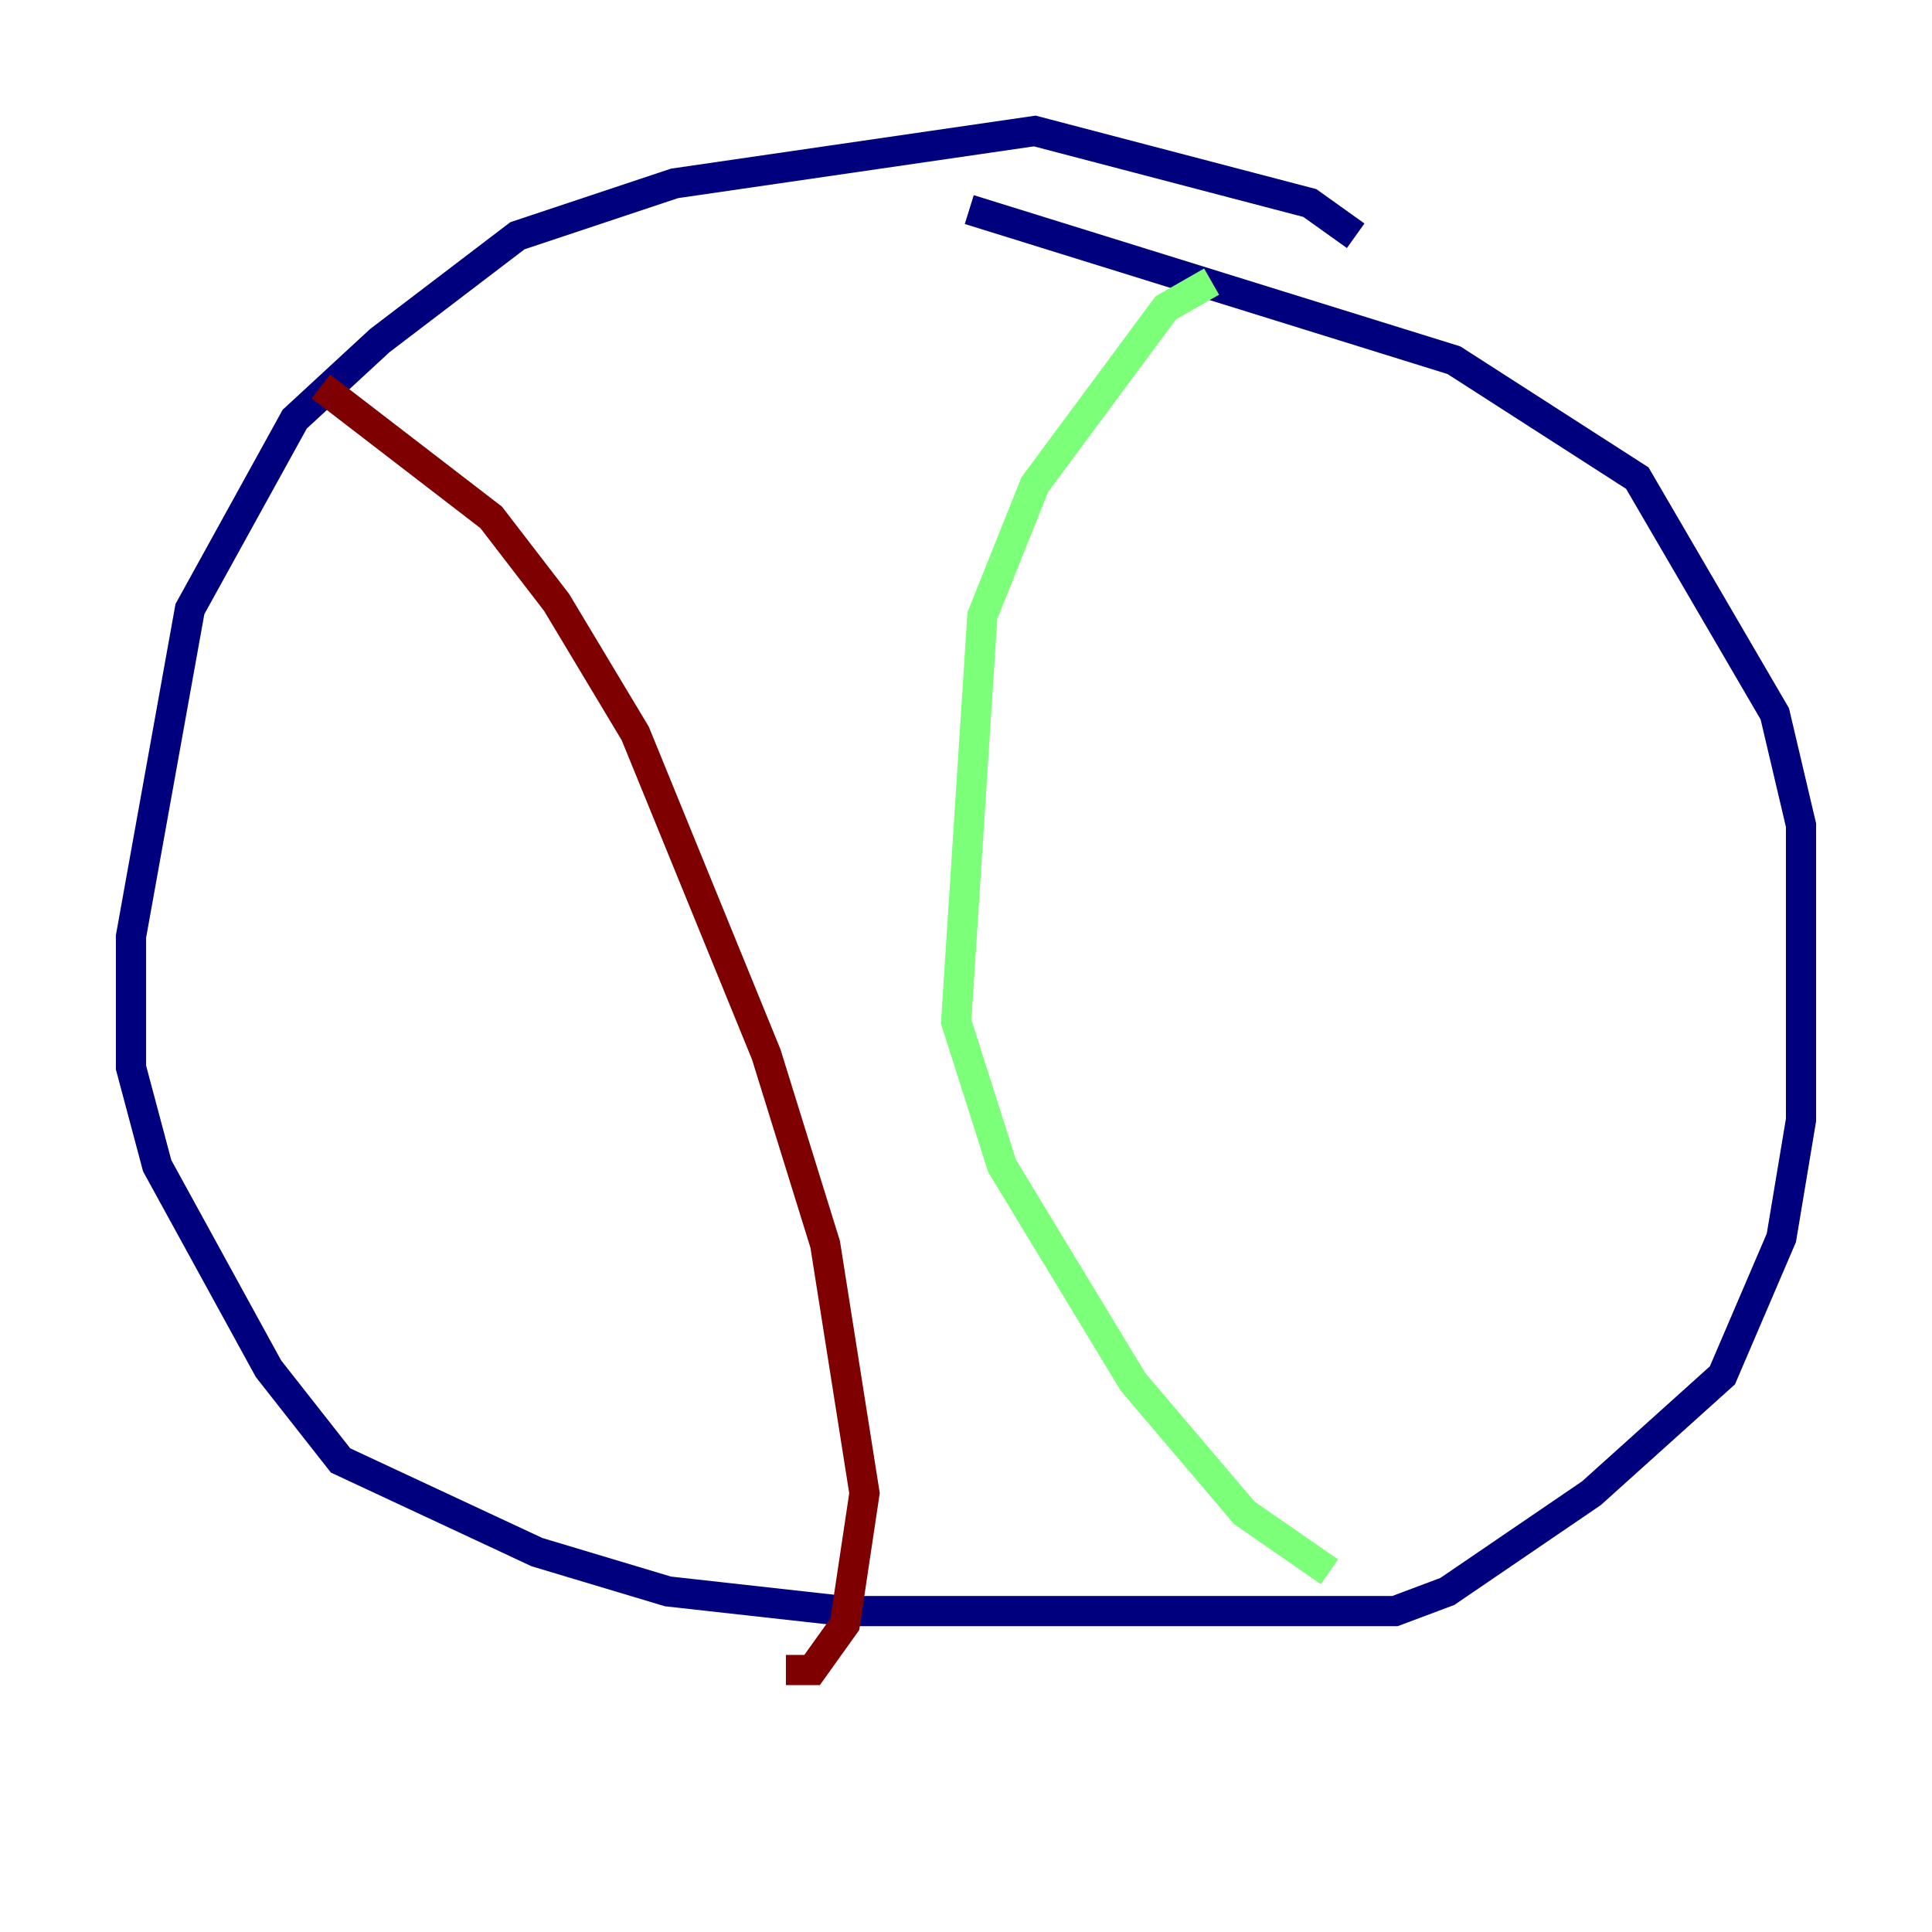 <?xml version="1.0" encoding="utf-8" ?>
<svg baseProfile="tiny" height="128" version="1.2" viewBox="0,0,128,128" width="128" xmlns="http://www.w3.org/2000/svg" xmlns:ev="http://www.w3.org/2001/xml-events" xmlns:xlink="http://www.w3.org/1999/xlink"><defs /><polyline fill="none" points="89.817,15.62 86.78,13.451 68.556,8.678 44.691,12.149 34.278,15.62 25.166,22.563 19.525,27.77 12.583,40.352 8.678,62.047 8.678,70.725 10.414,77.234 17.79,90.685 22.563,96.759 35.58,102.834 44.258,105.437 55.973,106.739 92.42,106.739 95.891,105.437 105.437,98.929 114.115,91.119 118.02,82.007 119.322,74.197 119.322,54.671 117.586,47.295 108.475,31.675 96.325,23.864 64.217,13.885" stroke="#00007f" stroke-width="2" /><polyline fill="none" points="80.271,18.658 77.234,20.393 68.556,32.108 65.085,40.786 63.349,67.688 66.386,77.234 75.064,91.552 82.441,100.231 88.081,104.136" stroke="#7cff79" stroke-width="2" /><polyline fill="none" points="21.261,25.6 32.542,34.278 36.881,39.919 42.088,48.597 50.766,69.858 54.671,82.441 57.275,98.929 55.973,107.607 53.803,110.644 52.068,110.644" stroke="#7f0000" stroke-width="2" /></svg>